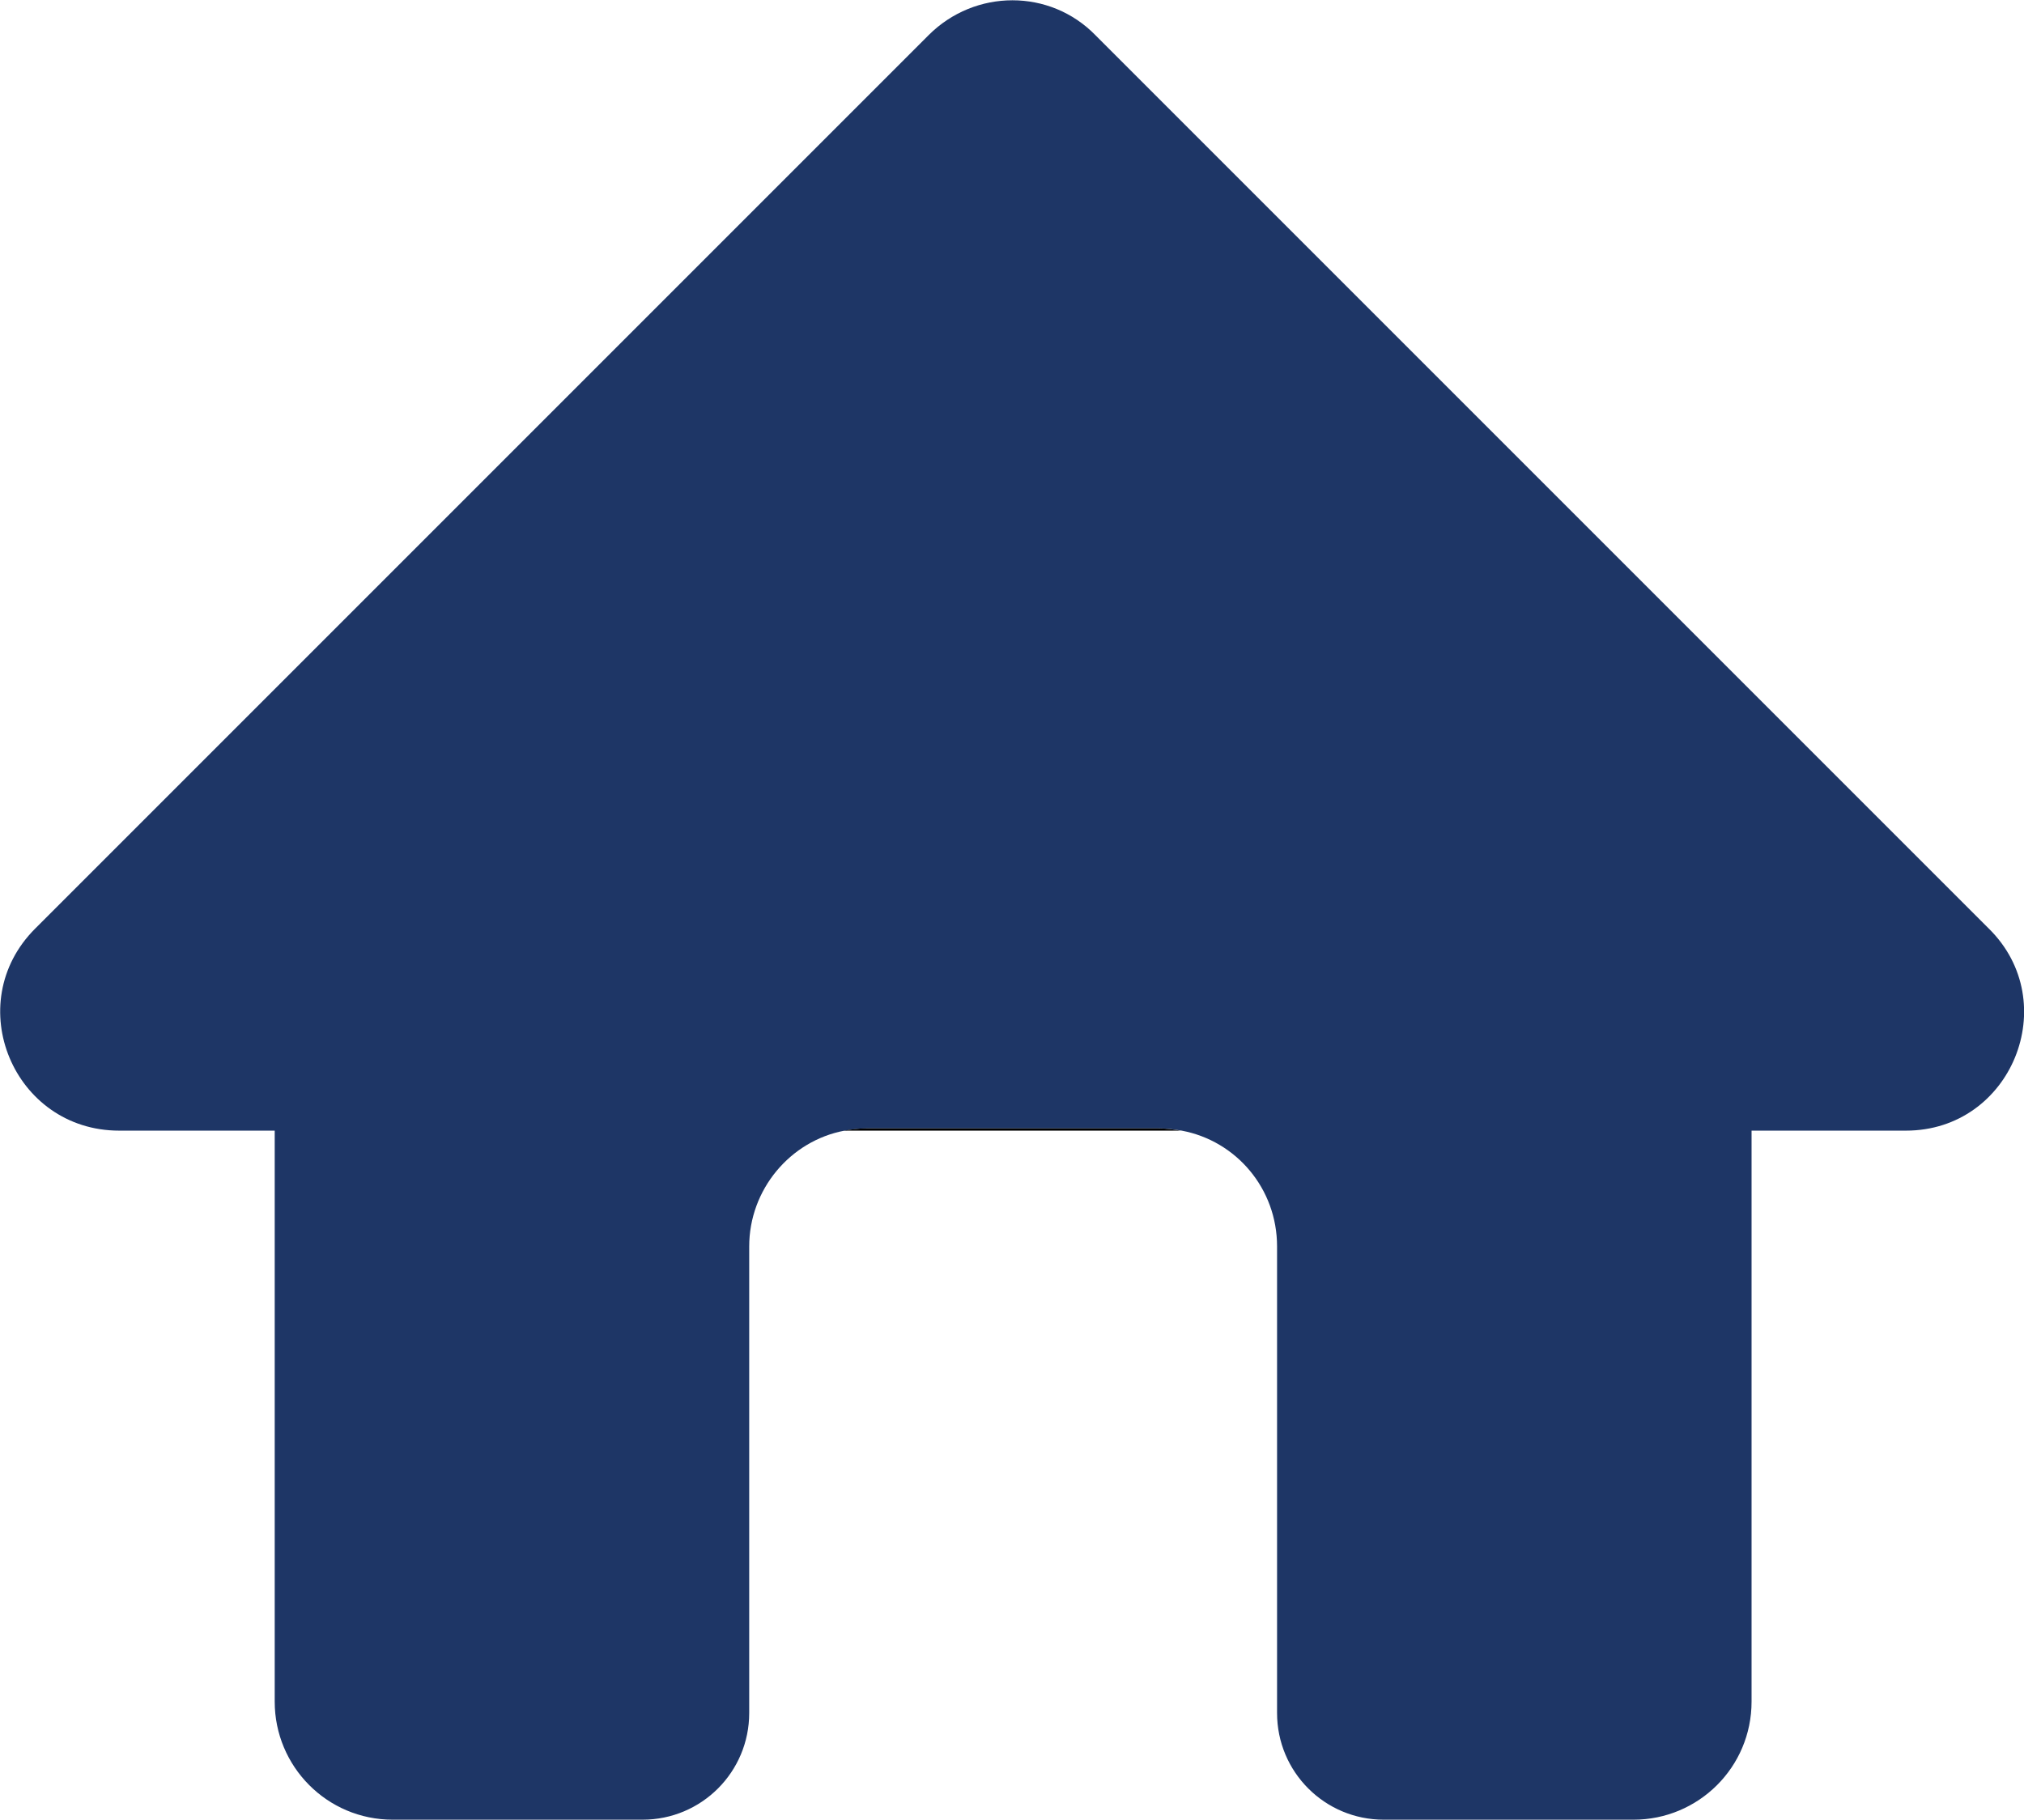 <?xml version="1.0" encoding="utf-8"?>
<!-- Generator: Adobe Illustrator 23.1.0, SVG Export Plug-In . SVG Version: 6.00 Build 0)  -->
<svg version="1.1" id="Layer_1" xmlns="http://www.w3.org/2000/svg" xmlns:xlink="http://www.w3.org/1999/xlink" x="0px" y="0px"
	 viewBox="0 0 178.3 160.3" style="enable-background:new 0 0 178.3 160.3;" xml:space="preserve">
<style type="text/css">
	.st0{fill:#1E3666;}
</style>
<path class="st0" d="M167.9,99.6h-13.6v50.3c0,5.8-4.7,10.4-10.4,10.4h-22c-5.2,0-9.4-4.2-9.4-9.4v-41.1c0-5.1-3.6-9.3-8.4-10.2
	c-0.7-0.1-1.3-0.2-2-0.2H76.4c-0.7,0-1.4,0.1-2,0.2c-4.8,0.9-8.4,5.2-8.4,10.2v41.1c0,5.2-4.2,9.4-9.4,9.4h-22
	c-5.8,0-10.4-4.7-10.4-10.4V99.6H10.5c-9.3,0-14-11.2-7.4-17.8L81.8,3.1C85.9-1,92.5-1,96.5,3.1l78.7,78.7
	C181.8,88.3,177.2,99.6,167.9,99.6z"/>
<path d="M104,99.6H74.3c0.7-0.1,1.3-0.2,2-0.2H102C102.7,99.4,103.4,99.5,104,99.6z"/>
</svg>
